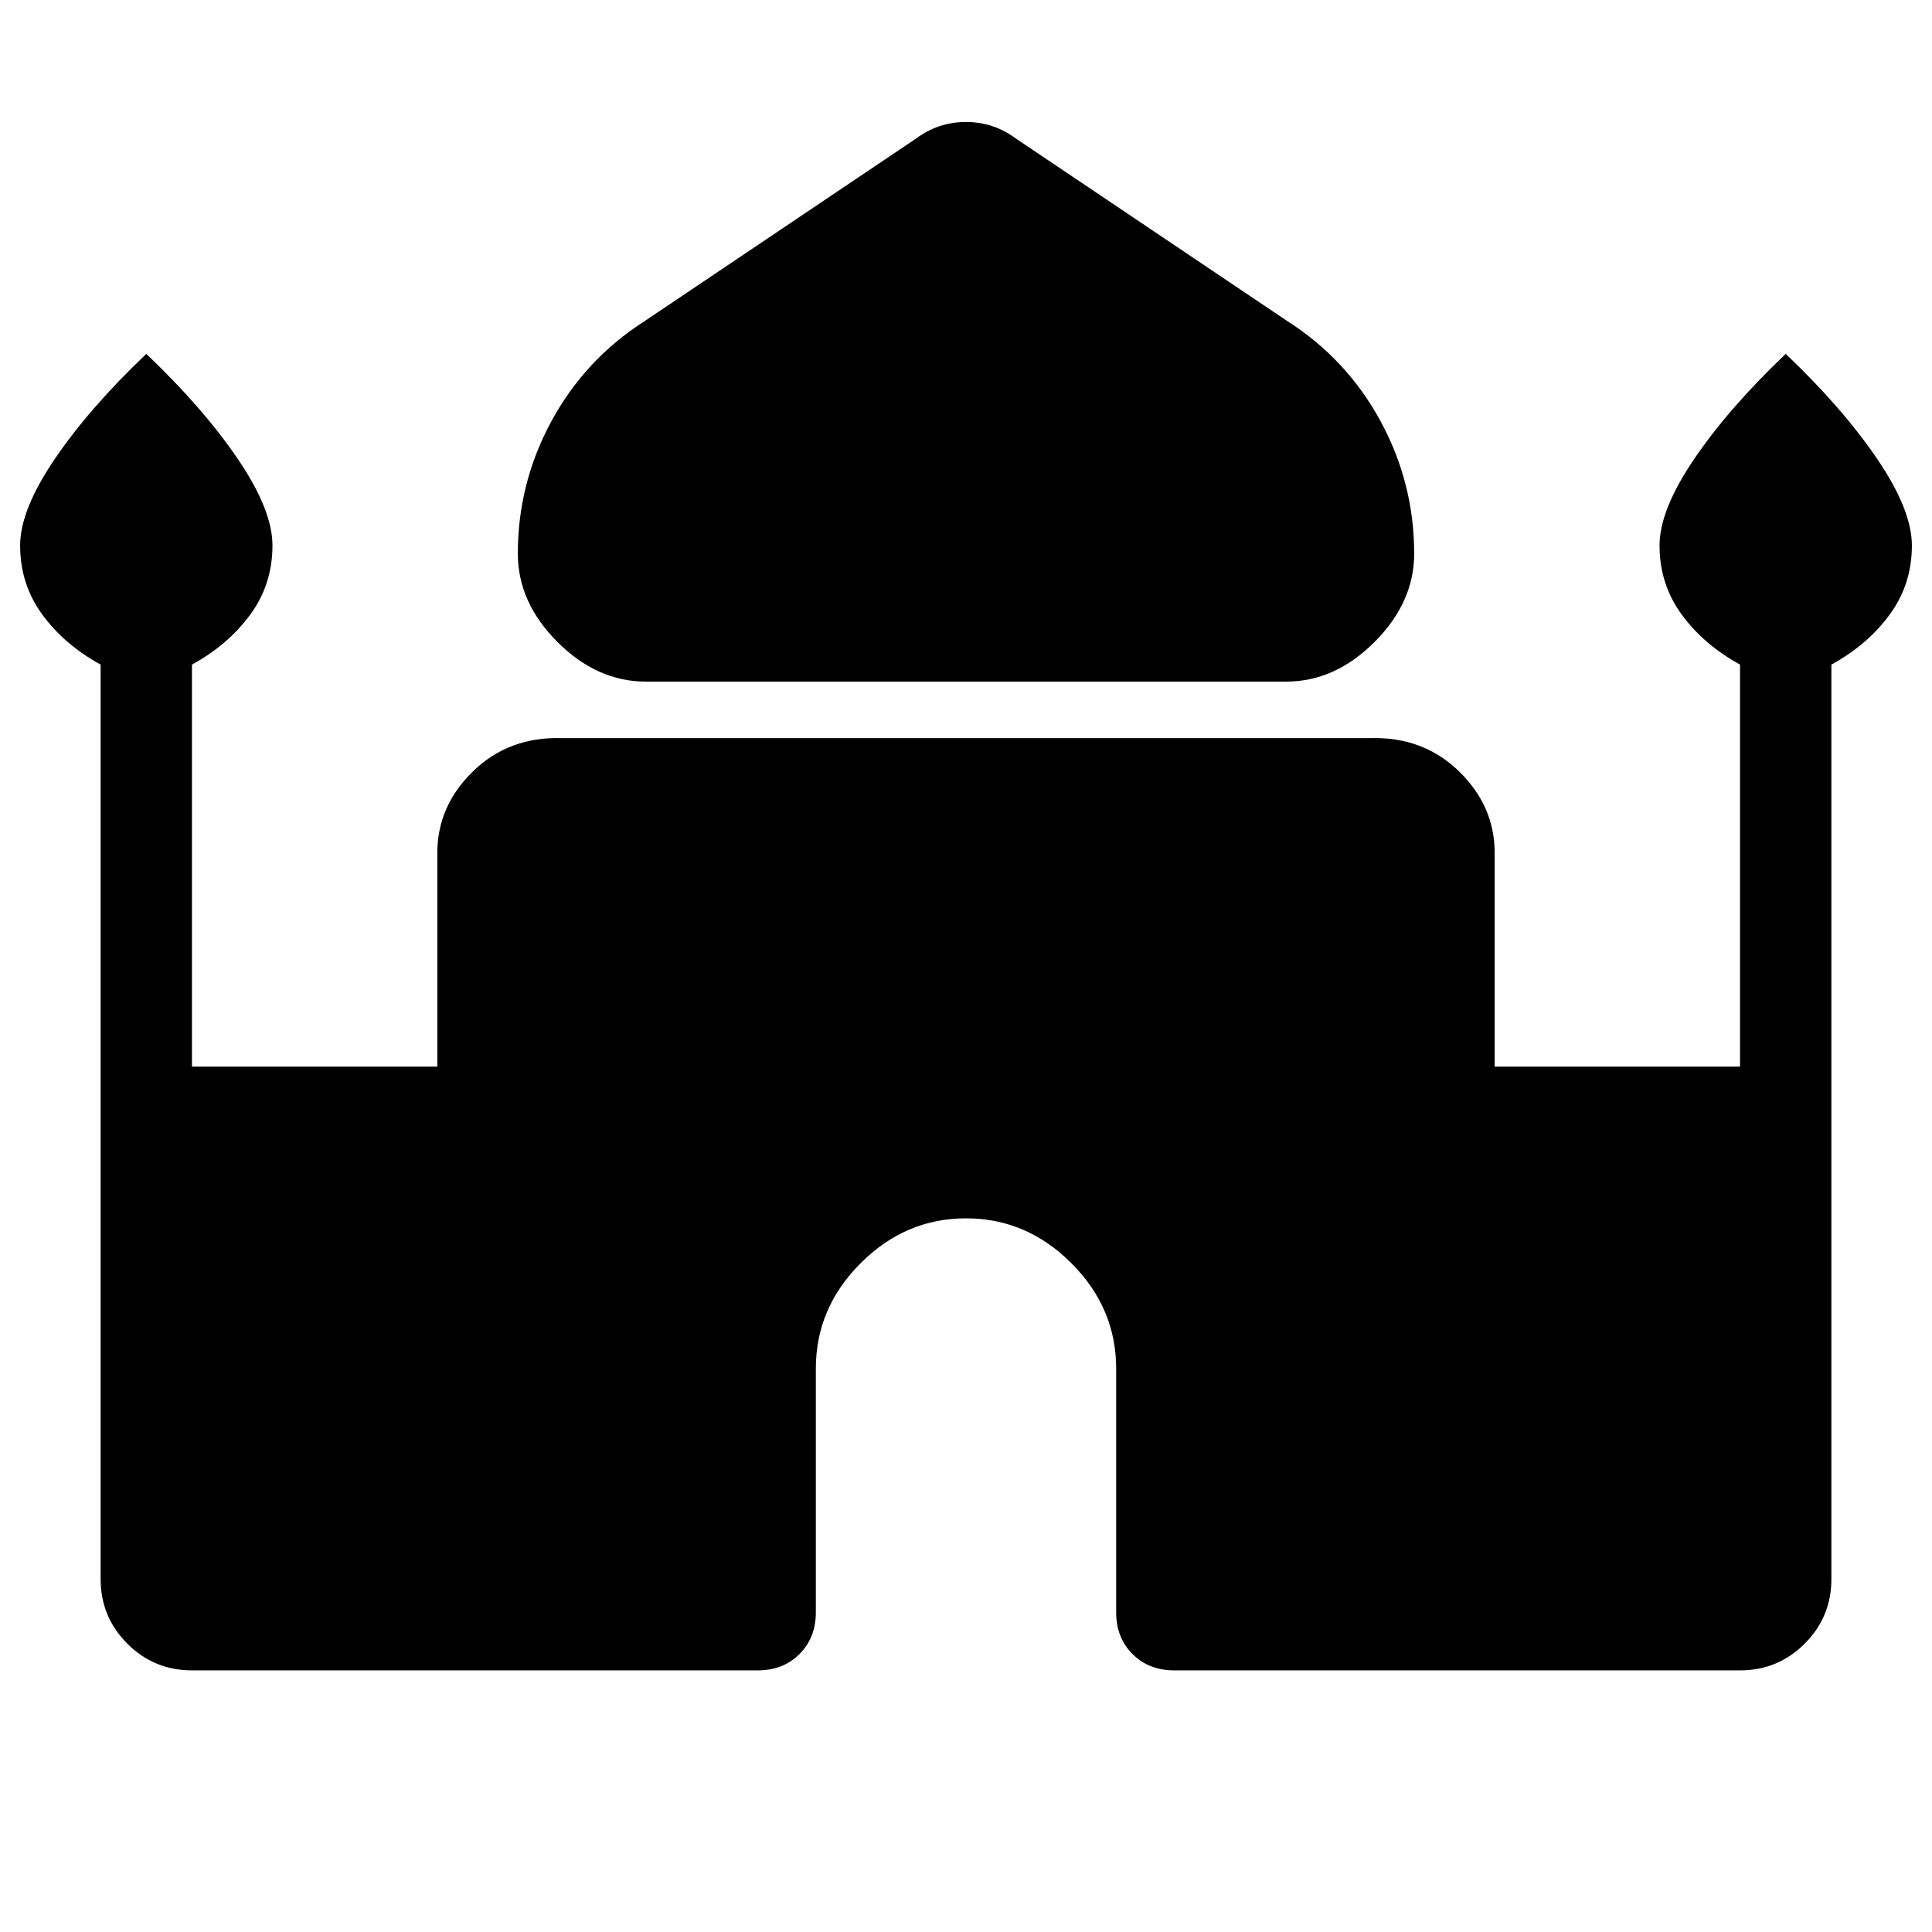 <svg xmlns="http://www.w3.org/2000/svg" width="48" height="48" viewBox="0 -960 960 960"><path d="M320.924-621.307q-24.231 0-43.923-19.692-19.693-19.693-19.693-43.924 0-35.077 16.731-65.846 16.731-30.769 46.192-49.615l134.847-90.692q11.153-8.308 24.922-8.308t24.922 8.308l134.847 90.692q29.461 18.846 46.192 49.615 16.731 30.769 16.731 65.846 0 24.231-19.693 43.924-19.692 19.692-43.923 19.692H320.924ZM50.001-175.384v-454.385q-18-9.846-29-24.885-11-15.038-11-34.269 0-17.692 17.23-43.038 17.23-25.346 45.461-52.192 28.231 26.846 45.462 52.192 17.23 25.346 17.23 43.038 0 19.231-11 34.269-11 15.039-29 24.885v199.77h121.924V-536.23q0-23.231 17.731-40.5t44.038-16.5h401.846q26.307-.769 44.038 16.5 17.731 17.269 17.731 40.5v106.231h121.924v-199.77q-18-9.846-29-24.885-11-15.038-11-34.269 0-17.692 17.23-43.038 17.231-25.346 45.461-52.192 28.231 26.846 45.462 52.192 17.23 25.346 17.23 43.038 0 19.231-11 34.269-11 15.039-29 24.885v454.385q0 18.845-13.269 32.114-13.269 13.269-32.114 13.269H583.461q-12.615 0-20.731-8.115-8.115-8.115-8.115-20.731V-280q0-30.077-22.269-52.346-22.269-22.269-52.346-22.269-30.077 0-52.346 22.269-22.269 22.269-22.269 52.346v121.153q0 12.616-8.115 20.731-8.116 8.115-20.731 8.115H95.384q-18.845 0-32.114-13.269Q50-156.539 50-175.384Z"/></svg>